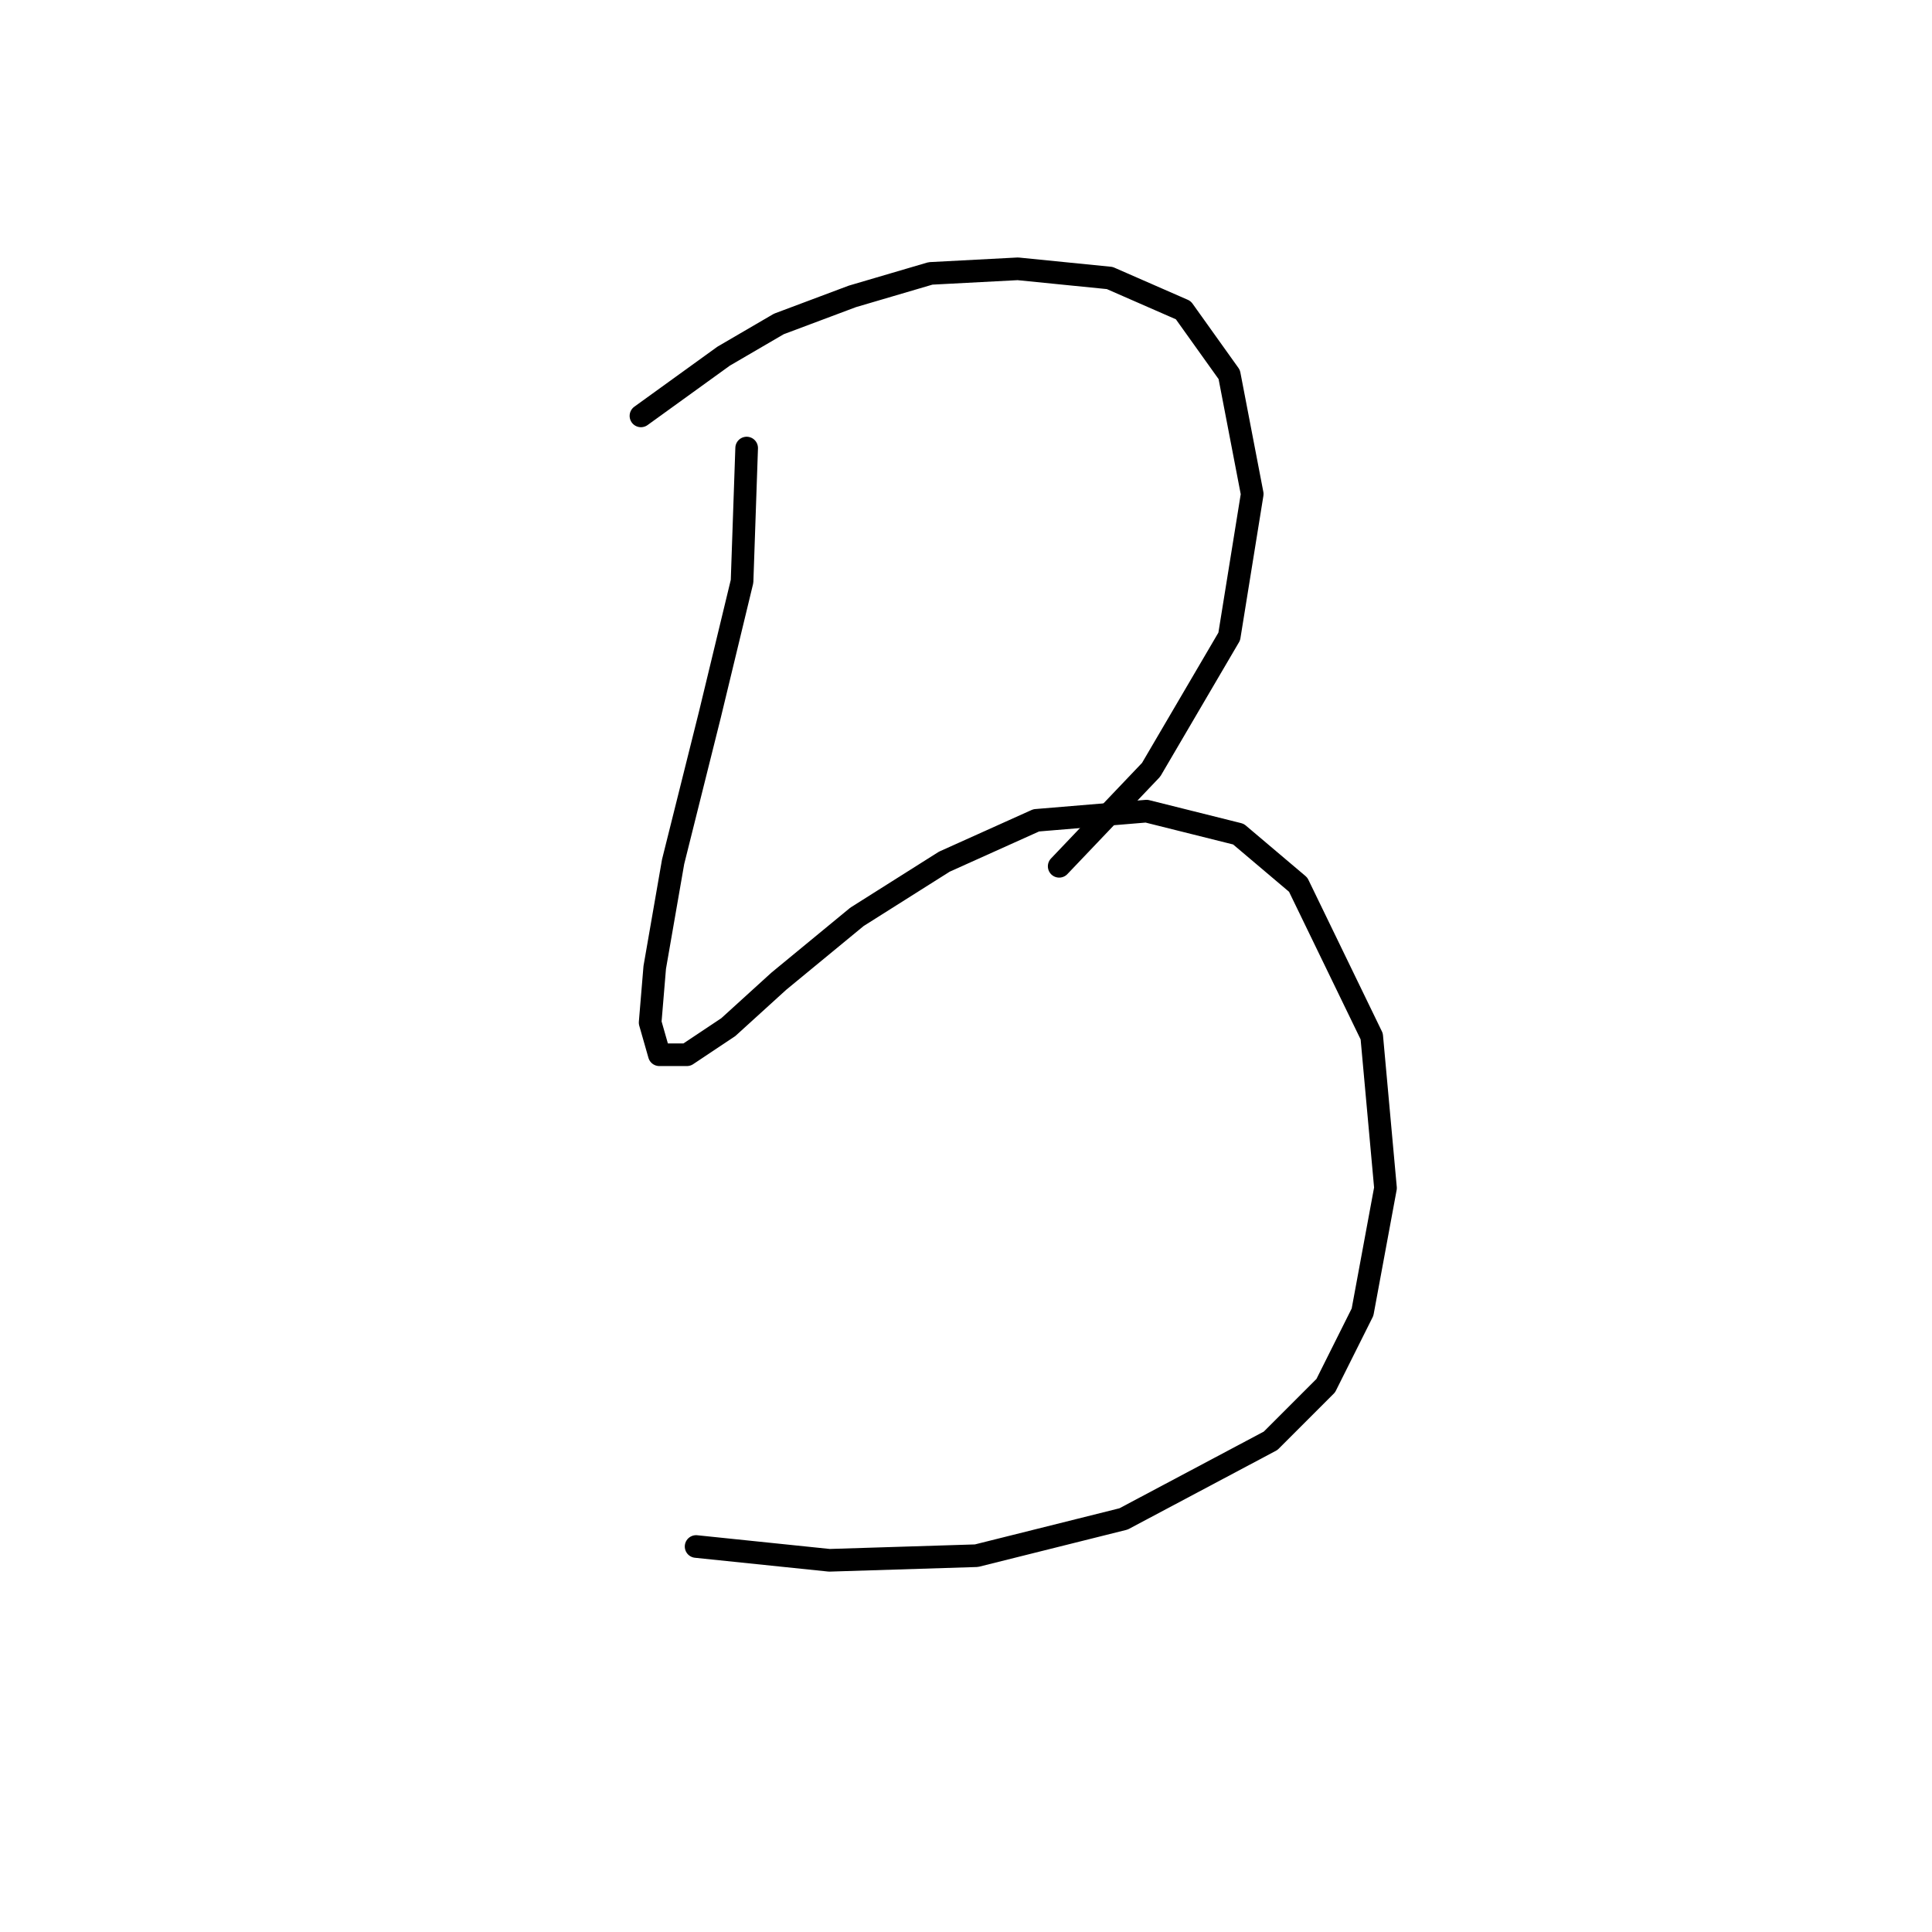 <?xml version="1.0" standalone="no"?>
    <svg width="256" height="256" xmlns="http://www.w3.org/2000/svg" version="1.1">
    <polyline stroke="black" stroke-width="3" stroke-linecap="round" fill="transparent" stroke-linejoin="round" points="84.929 55.107 95.891 47.19 103.199 42.927 112.943 39.273 123.296 36.228 134.867 35.619 147.047 36.837 156.791 41.1 162.881 49.626 165.926 65.46 162.881 84.339 152.528 102 140.348 114.789 140.348 114.789 " />
        <polyline stroke="black" stroke-width="3" stroke-linecap="round" fill="transparent" stroke-linejoin="round" points="98.936 59.37 98.327 77.031 94.064 94.692 89.192 114.18 86.756 128.187 86.147 135.495 87.365 139.758 91.019 139.758 96.5 136.104 103.199 130.014 113.552 121.488 125.123 114.18 137.303 108.699 151.919 107.481 164.099 110.526 172.016 117.225 181.76 137.322 183.586 157.419 180.542 173.862 175.669 183.605 168.362 190.913 148.874 201.266 129.386 206.138 109.898 206.747 92.237 204.92 92.237 204.92 " />
        </svg>